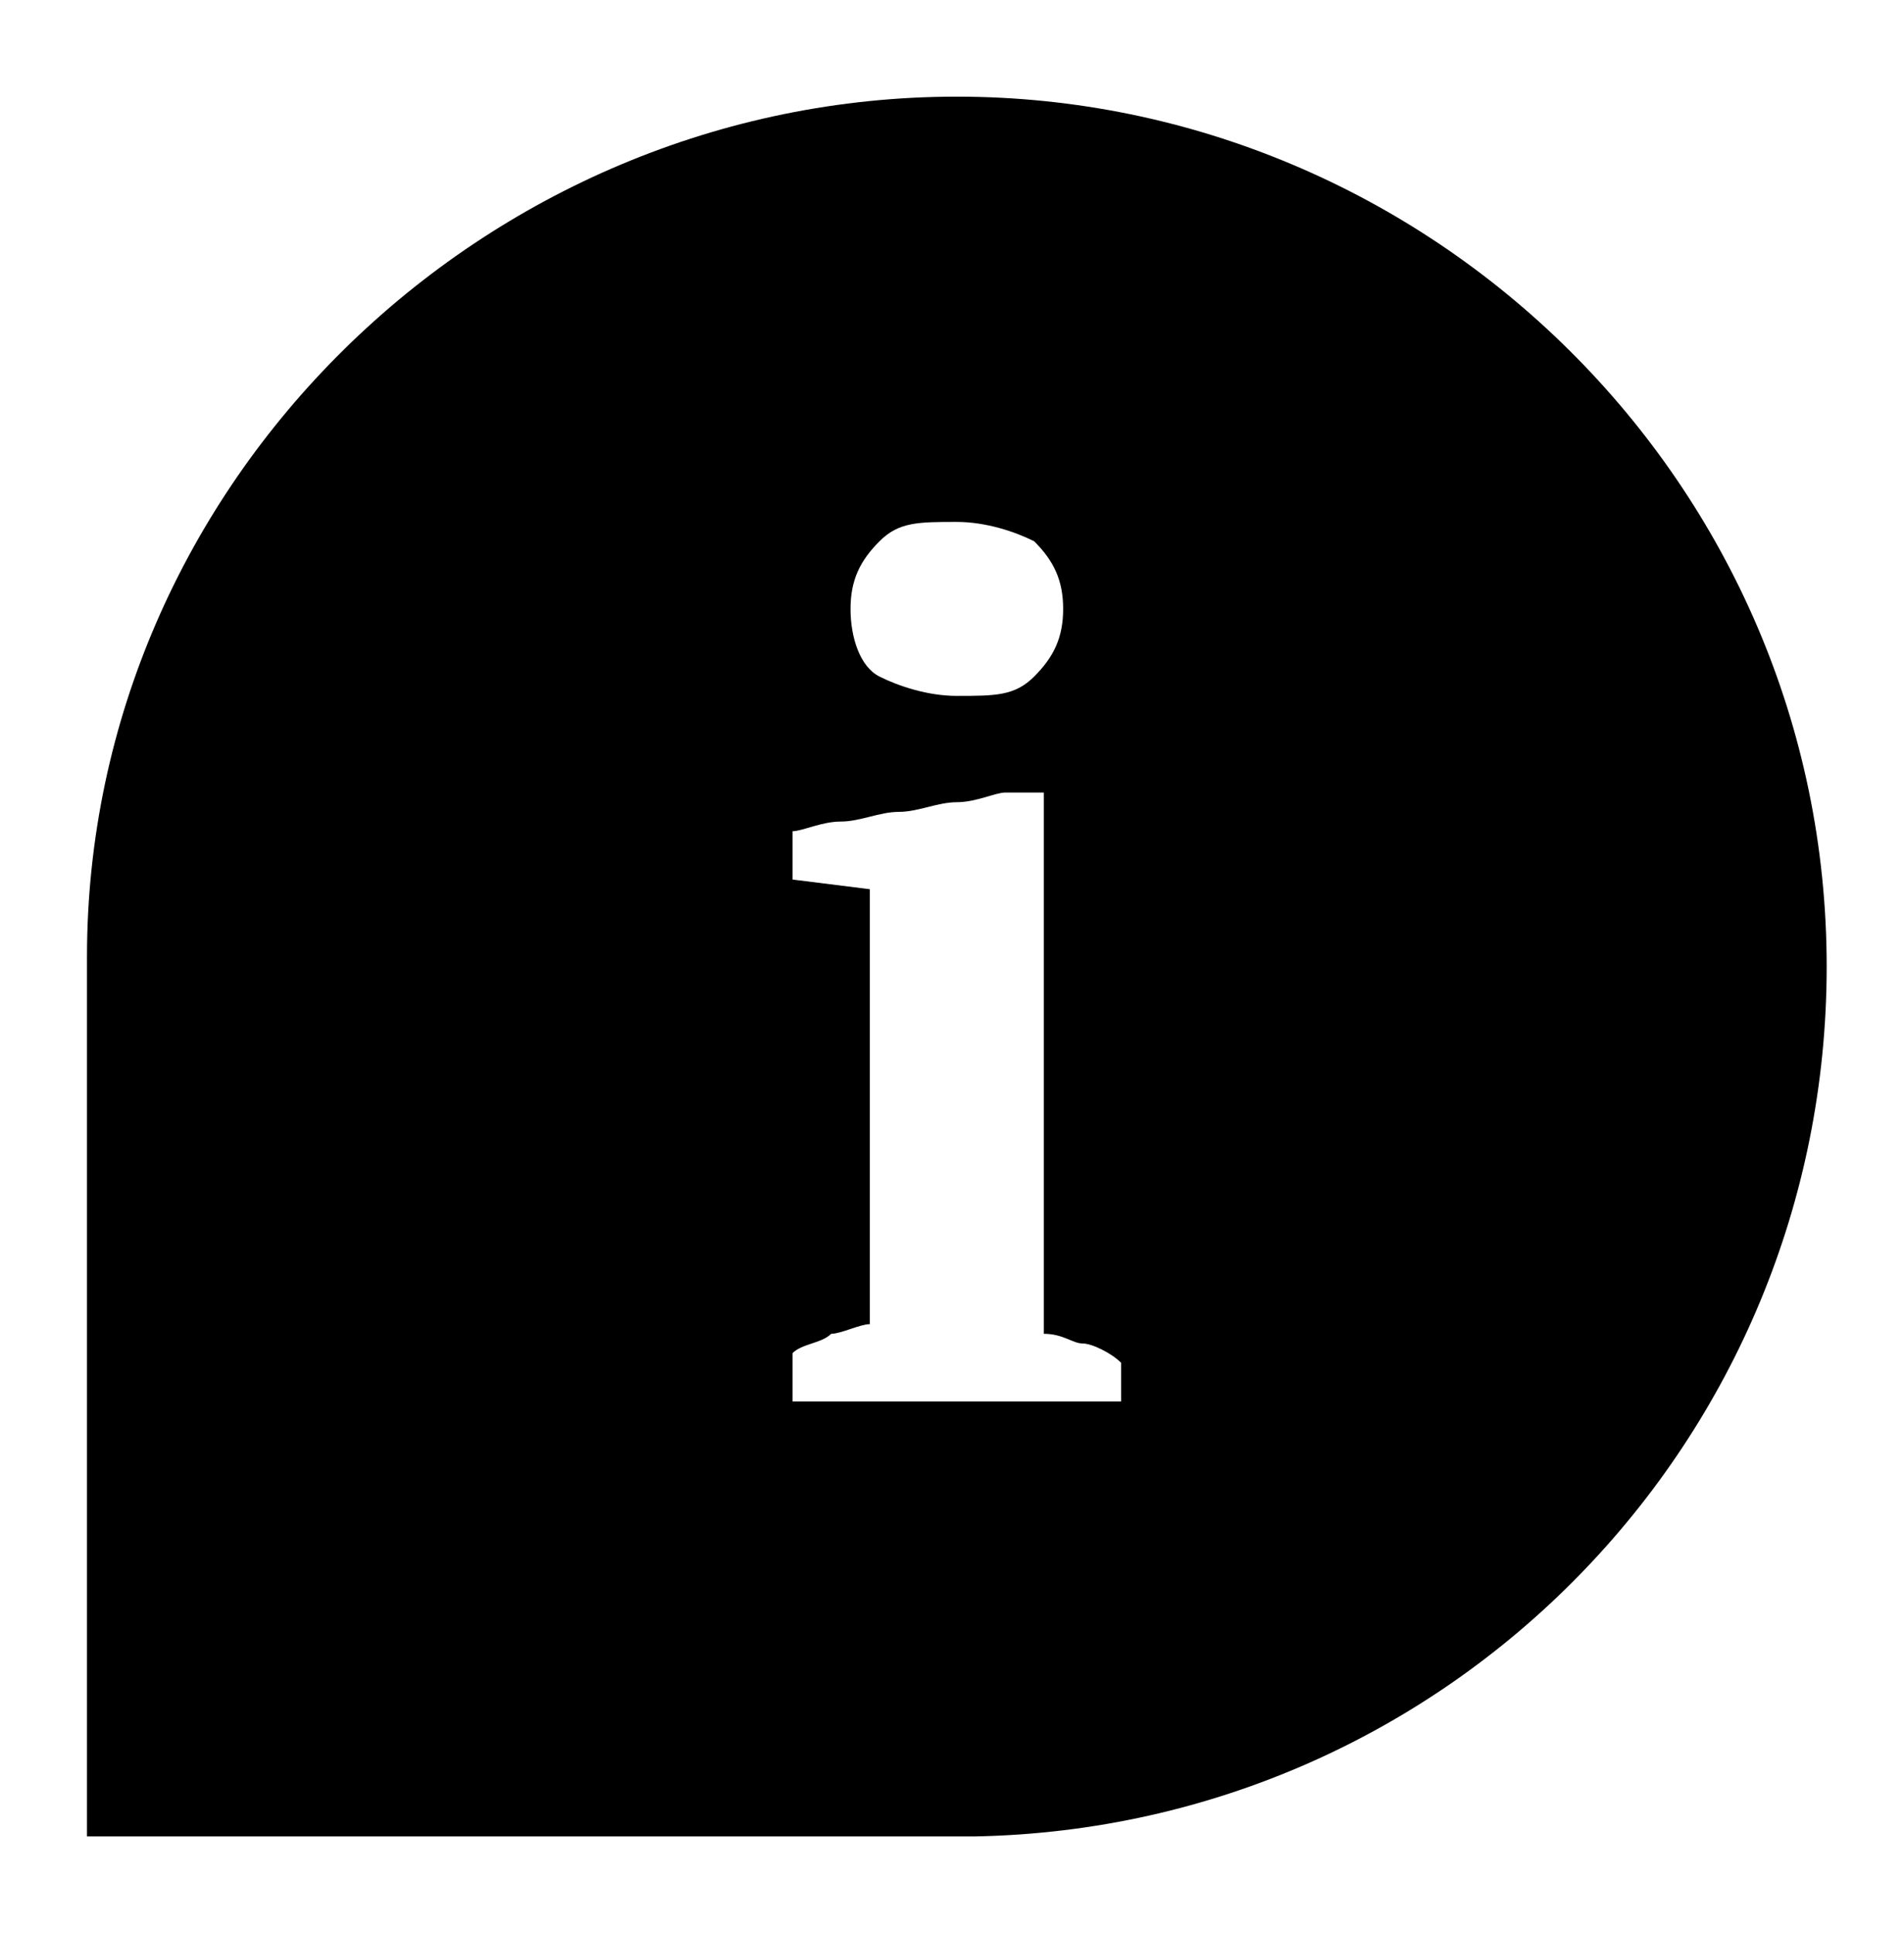<?xml version="1.0" encoding="utf-8"?>
<!-- Generator: Adobe Illustrator 22.1.0, SVG Export Plug-In . SVG Version: 6.00 Build 0)  -->
<svg version="1.1" id="Layer_1" xmlns="http://www.w3.org/2000/svg" xmlns:xlink="http://www.w3.org/1999/xlink" x="0px" y="0px"
	 viewBox="0 0 19.7 20" style="enable-background:new 0 0 19.7 20;" xml:space="preserve">
<g>
	<defs>
		<path id="SVGID_1_" d="M11.6,14.5H8.2V14c0.1-0.1,0.3-0.1,0.4-0.2c0.1,0,0.3-0.1,0.4-0.1V9.2L8.2,9.1V8.6c0.1,0,0.3-0.1,0.5-0.1
			c0.2,0,0.4-0.1,0.6-0.1c0.2,0,0.4-0.1,0.6-0.1c0.2,0,0.4-0.1,0.5-0.1h0.4v5.6c0.2,0,0.3,0.1,0.4,0.1c0.1,0,0.3,0.1,0.4,0.2V14.5z
			 M9.1,5.6c0.2-0.2,0.4-0.2,0.8-0.2c0.3,0,0.6,0.1,0.8,0.2C10.9,5.8,11,6,11,6.3s-0.1,0.5-0.3,0.7s-0.4,0.2-0.8,0.2
			c-0.3,0-0.6-0.1-0.8-0.2S8.8,6.6,8.8,6.3S8.9,5.8,9.1,5.6z M9.9,1c-4.9,0-9,4-9,8.9V19h9.2c4.9-0.1,8.8-4.1,8.8-9
			C18.9,5,14.8,1,9.9,1z"/>
	</defs>
	<use xlink:href="#SVGID_1_"  style="overflow:visible;"/>
	<clipPath id="SVGID_2_">
		<use xlink:href="#SVGID_1_"  style="overflow:visible;"/>
	</clipPath>
</g>
</svg>
